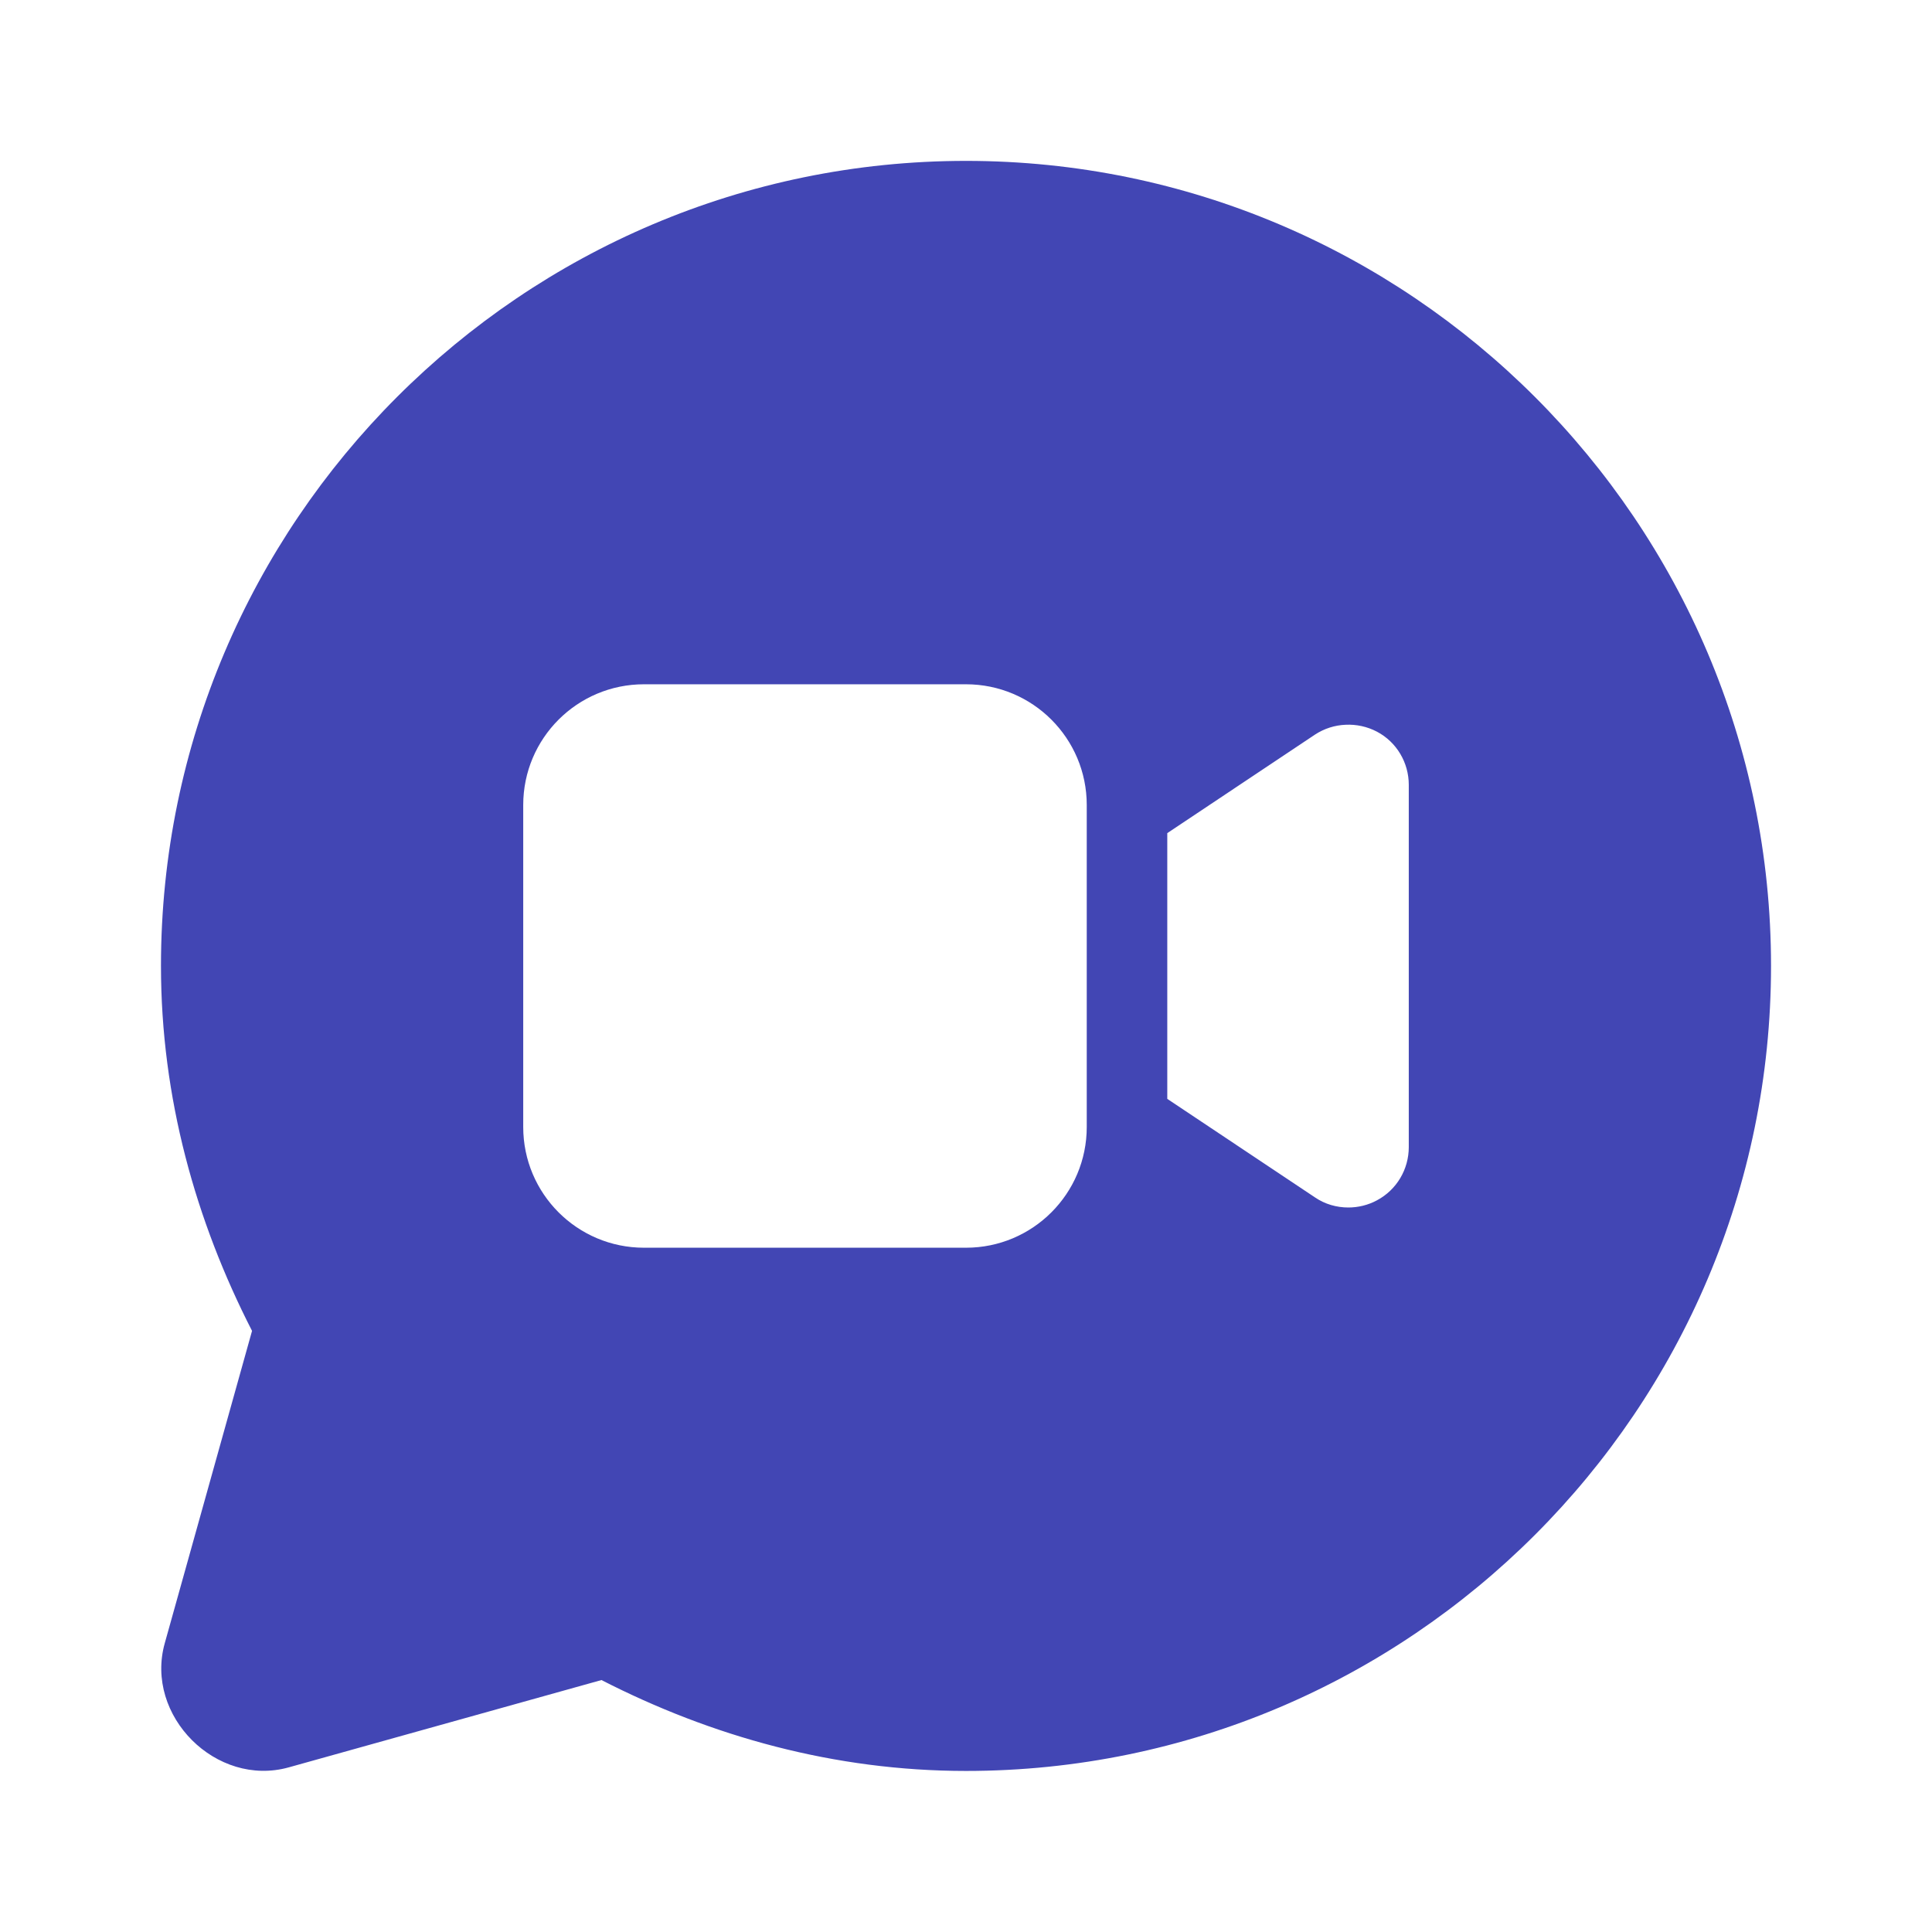 <svg width="22" height="22" viewBox="0 0 22 22" fill="none" xmlns="http://www.w3.org/2000/svg">
<path d="M11 1.832C5.946 1.832 1.833 5.945 1.833 10.999C1.833 12.5 2.229 13.903 2.87 15.155L1.876 18.712C1.645 19.538 2.462 20.356 3.289 20.125L6.849 19.131C8.099 19.771 9.5 20.166 11 20.166C16.054 20.166 20.167 16.053 20.167 10.999C20.167 5.945 16.054 1.832 11 1.832ZM7.333 7.792H11C11.759 7.792 12.375 8.407 12.375 9.167V12.833C12.375 13.593 11.759 14.208 11 14.208H7.333C6.574 14.208 5.958 13.593 5.958 12.833V9.167C5.958 8.407 6.574 7.792 7.333 7.792ZM15.322 8.253C15.444 8.247 15.568 8.273 15.68 8.332C15.905 8.451 16.042 8.685 16.042 8.937V13.062C16.042 13.315 15.905 13.548 15.68 13.668C15.579 13.723 15.464 13.75 15.354 13.75C15.221 13.75 15.088 13.713 14.974 13.635L13.292 12.513V9.487L14.974 8.365C15.079 8.296 15.2 8.258 15.322 8.253Z" fill="#4246B4"/>
</svg>
